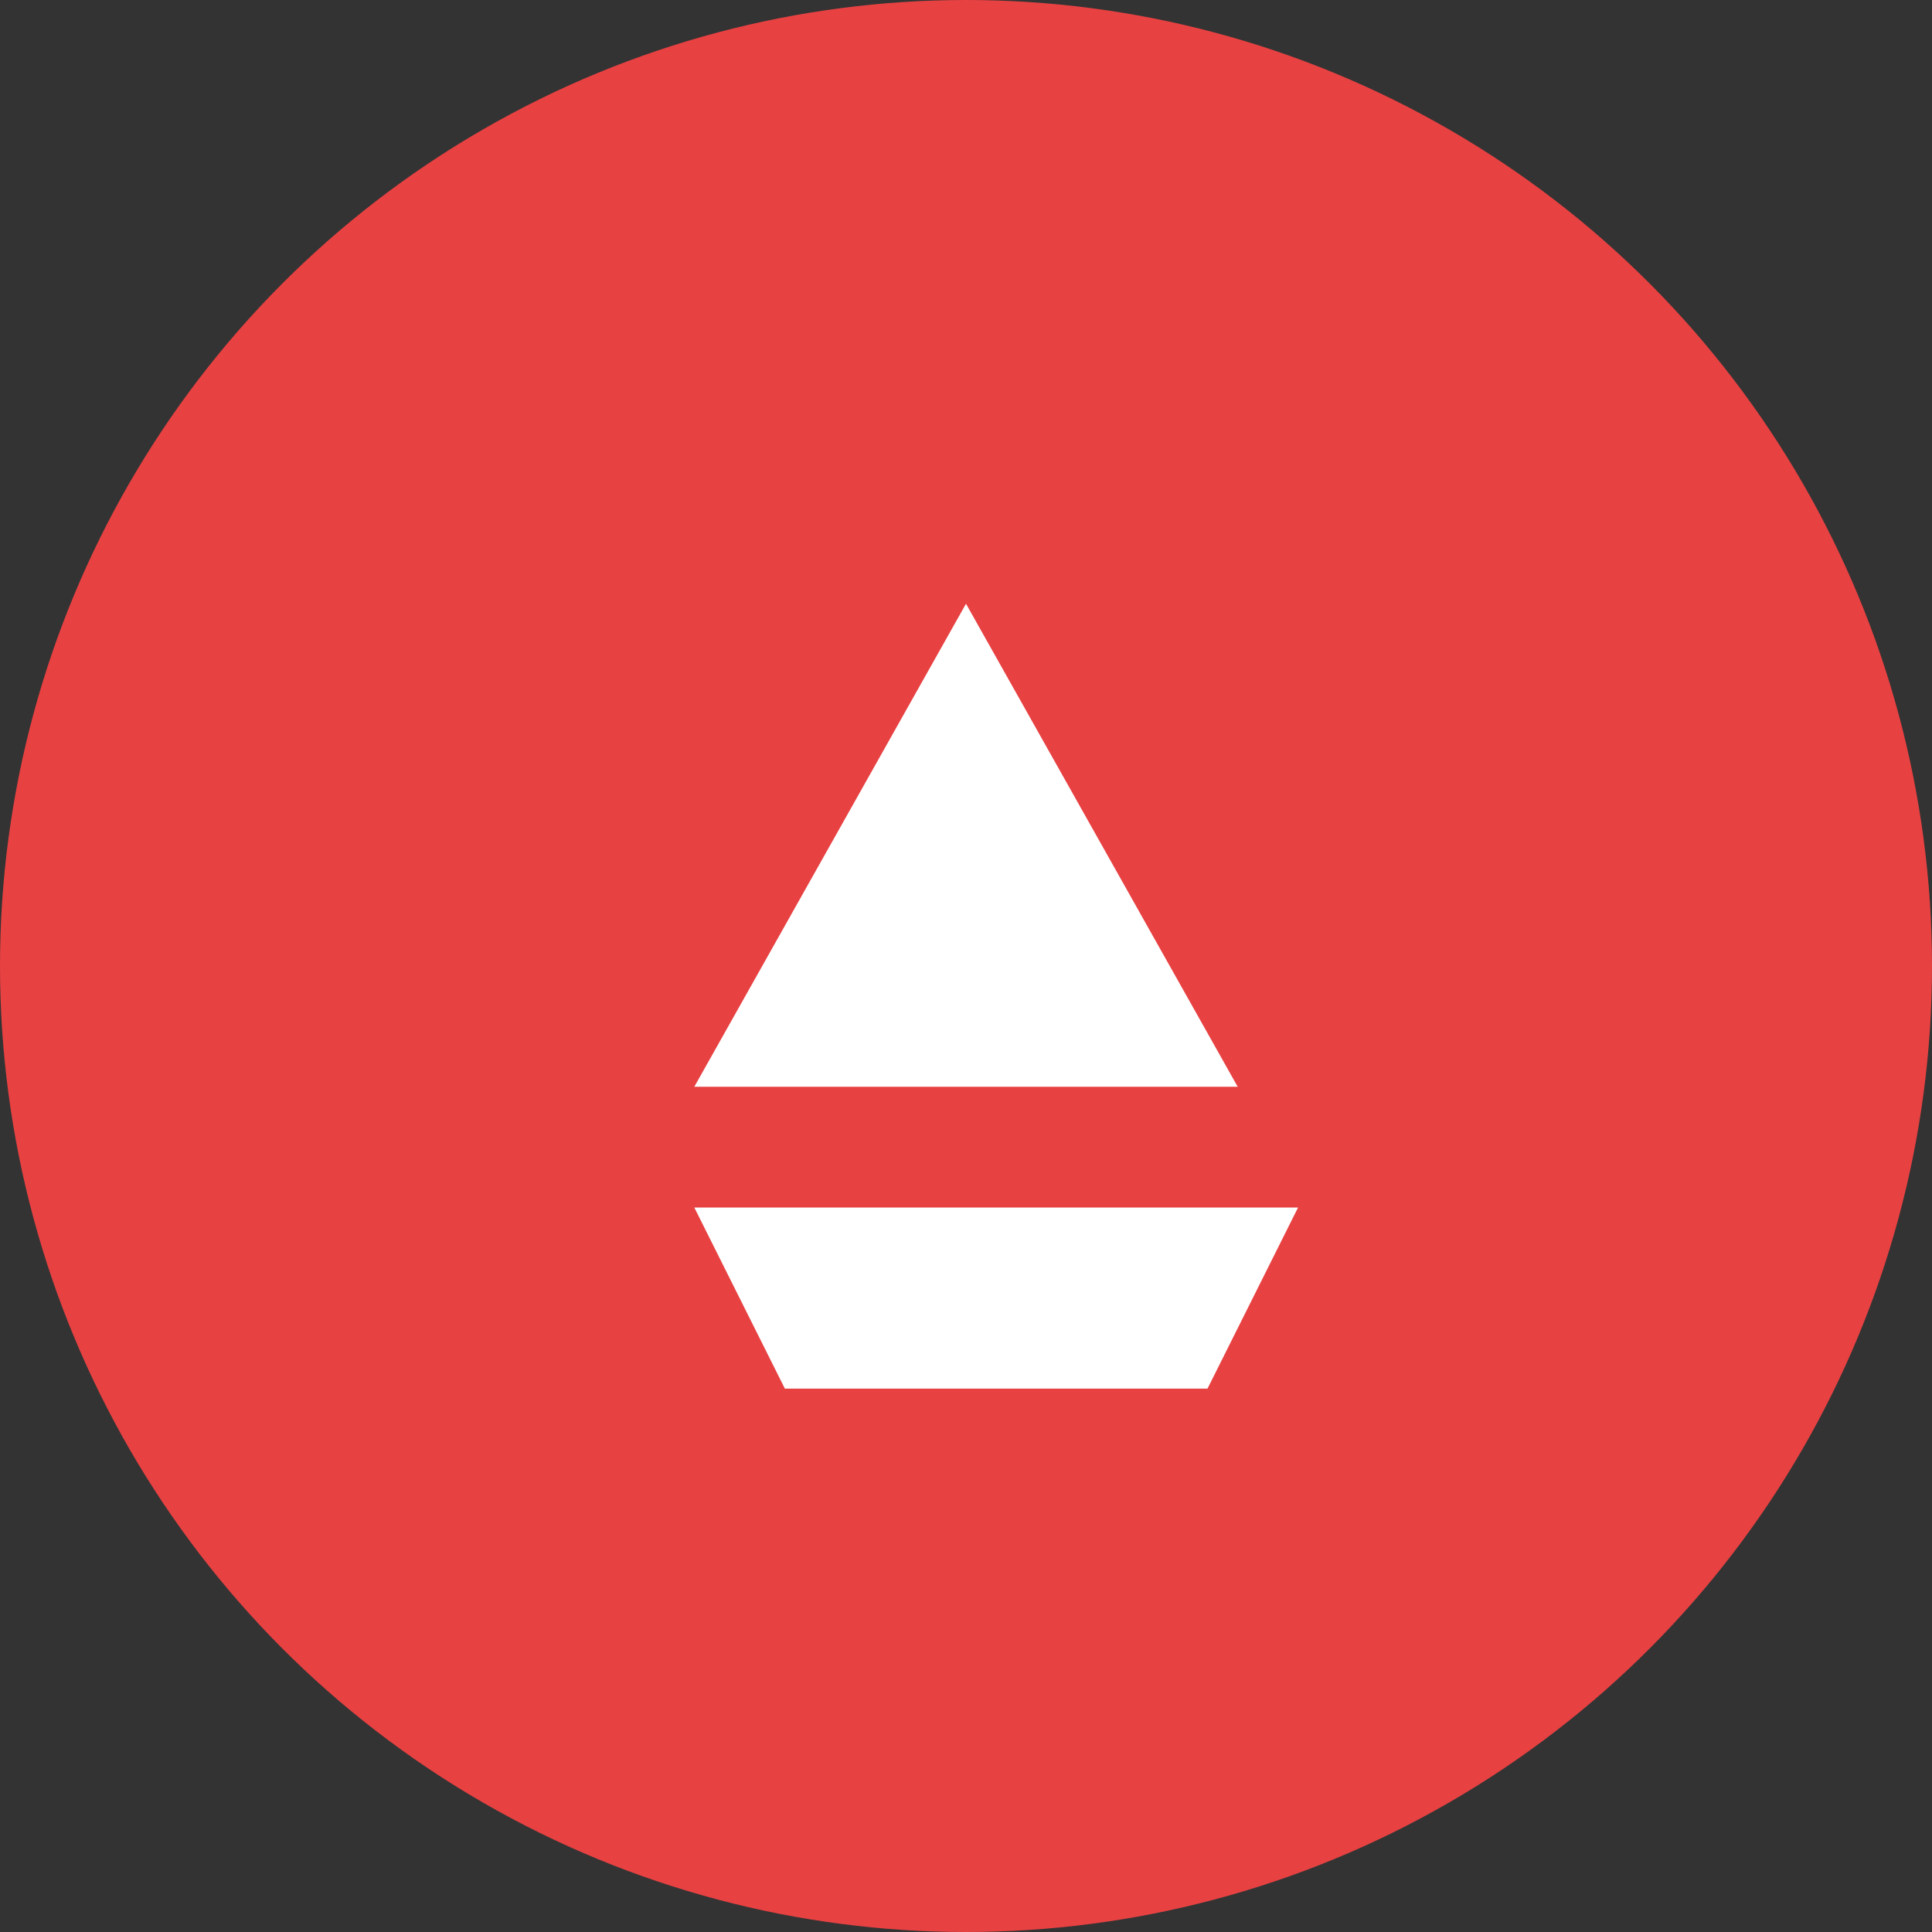 <svg width="32" height="32" viewBox="0 0 32 32" fill="none" xmlns="http://www.w3.org/2000/svg">
  <rect x="0" y="0" width="32" height="32" fill="#333333" stroke="none"/>
  <circle cx="16" cy="16" r="16" fill="#E84142"/>
  <path d="M20.5 18L16 10l-4.5 8h9zm-9 2l1.5 3h7l1.5-3h-10z" fill="#fff"/>
</svg>
